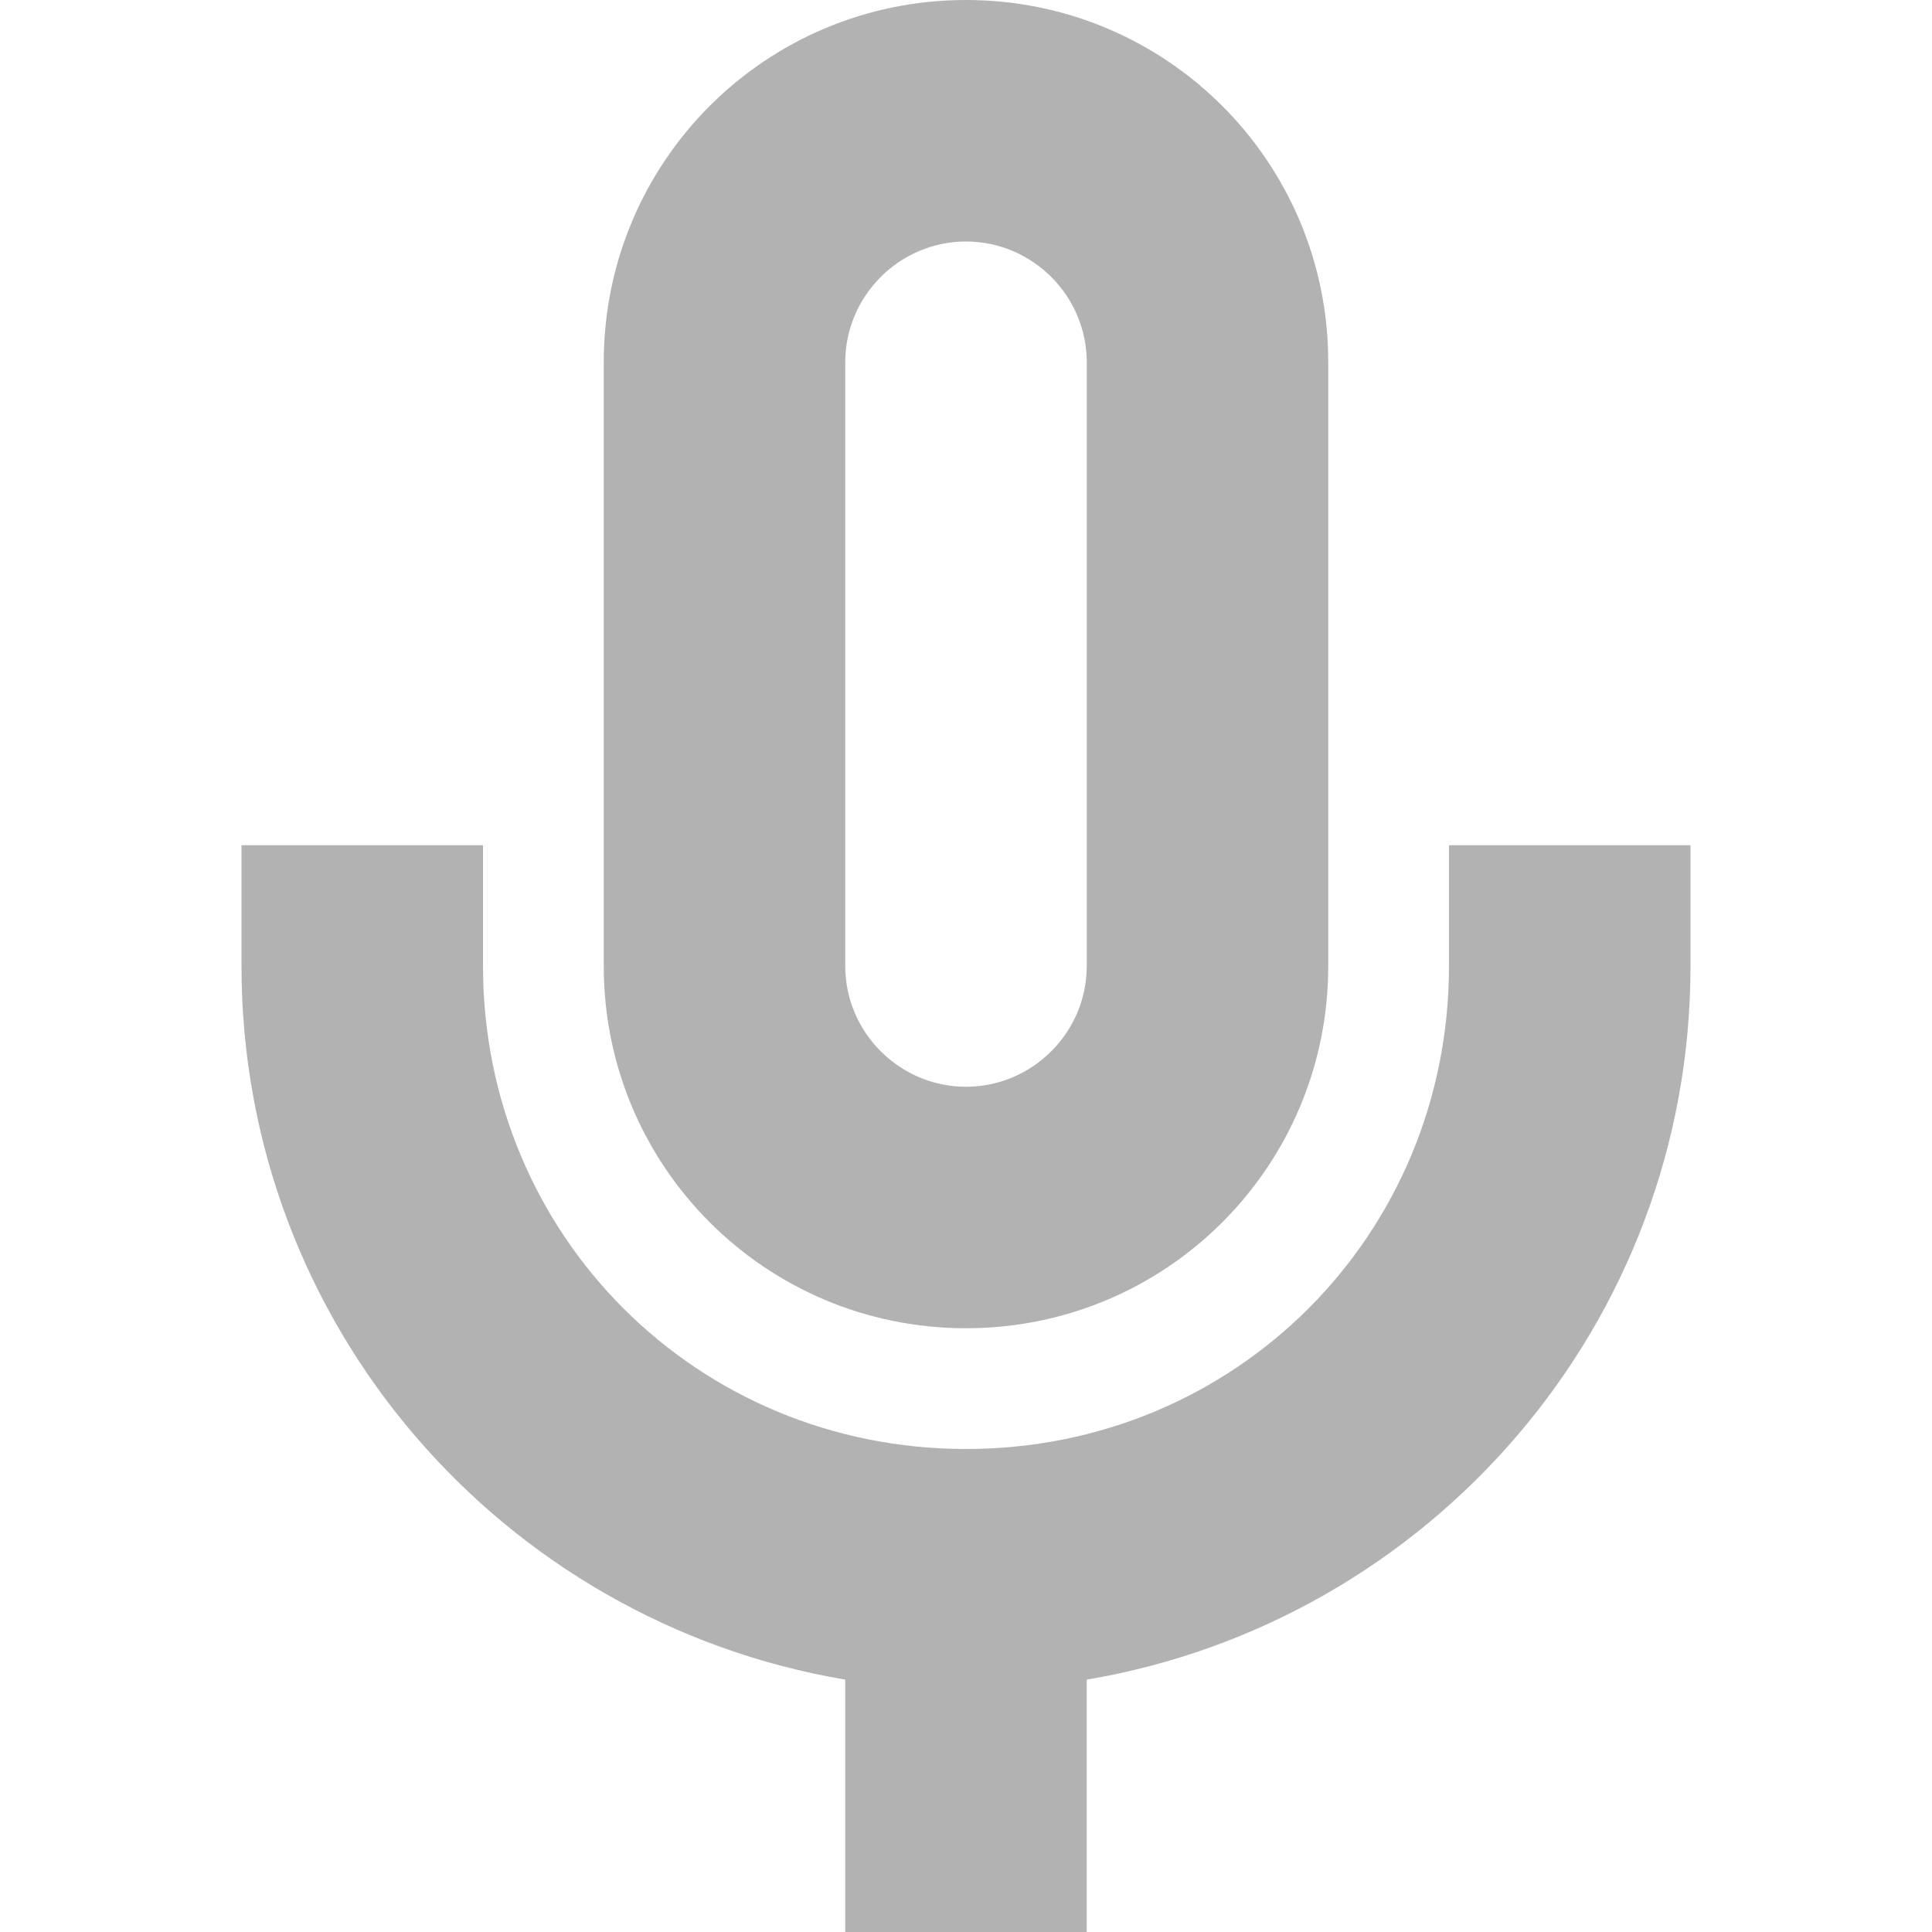 <svg xmlns="http://www.w3.org/2000/svg" width="16" height="16" version="1.1">
 <defs>
  <style id="current-color-scheme" type="text/css">
   .ColorScheme-Text { color:#b2b2b2; } .ColorScheme-Highlight { color:#4285f4; }
  </style>
 </defs>
 <path style="fill:currentColor" class="ColorScheme-Text" d="M 8,0 C 6.34,0 5,1.34 5,3 V 8 C 5,9.66 6.34,11 8,11 9.66,11 11,9.66 11,8 V 3 C 11,1.34 9.66,0 8,0 Z M 8,2 C 8.55,2 9,2.45 9,3 V 8 C 9,8.55 8.55,9 8,9 7.45,9 7,8.55 7,8 V 3 C 7,2.45 7.45,2 8,2 Z M 2,7 V 8 C 2,10.97 4.16,13.43 7,13.91 V 16 H 9 V 13.91 C 11.84,13.43 14,10.97 14,8 V 7 H 12 V 8 C 12,10.23 10.23,12 8,12 5.77,12 4,10.23 4,8 V 7 Z"/>
</svg>
